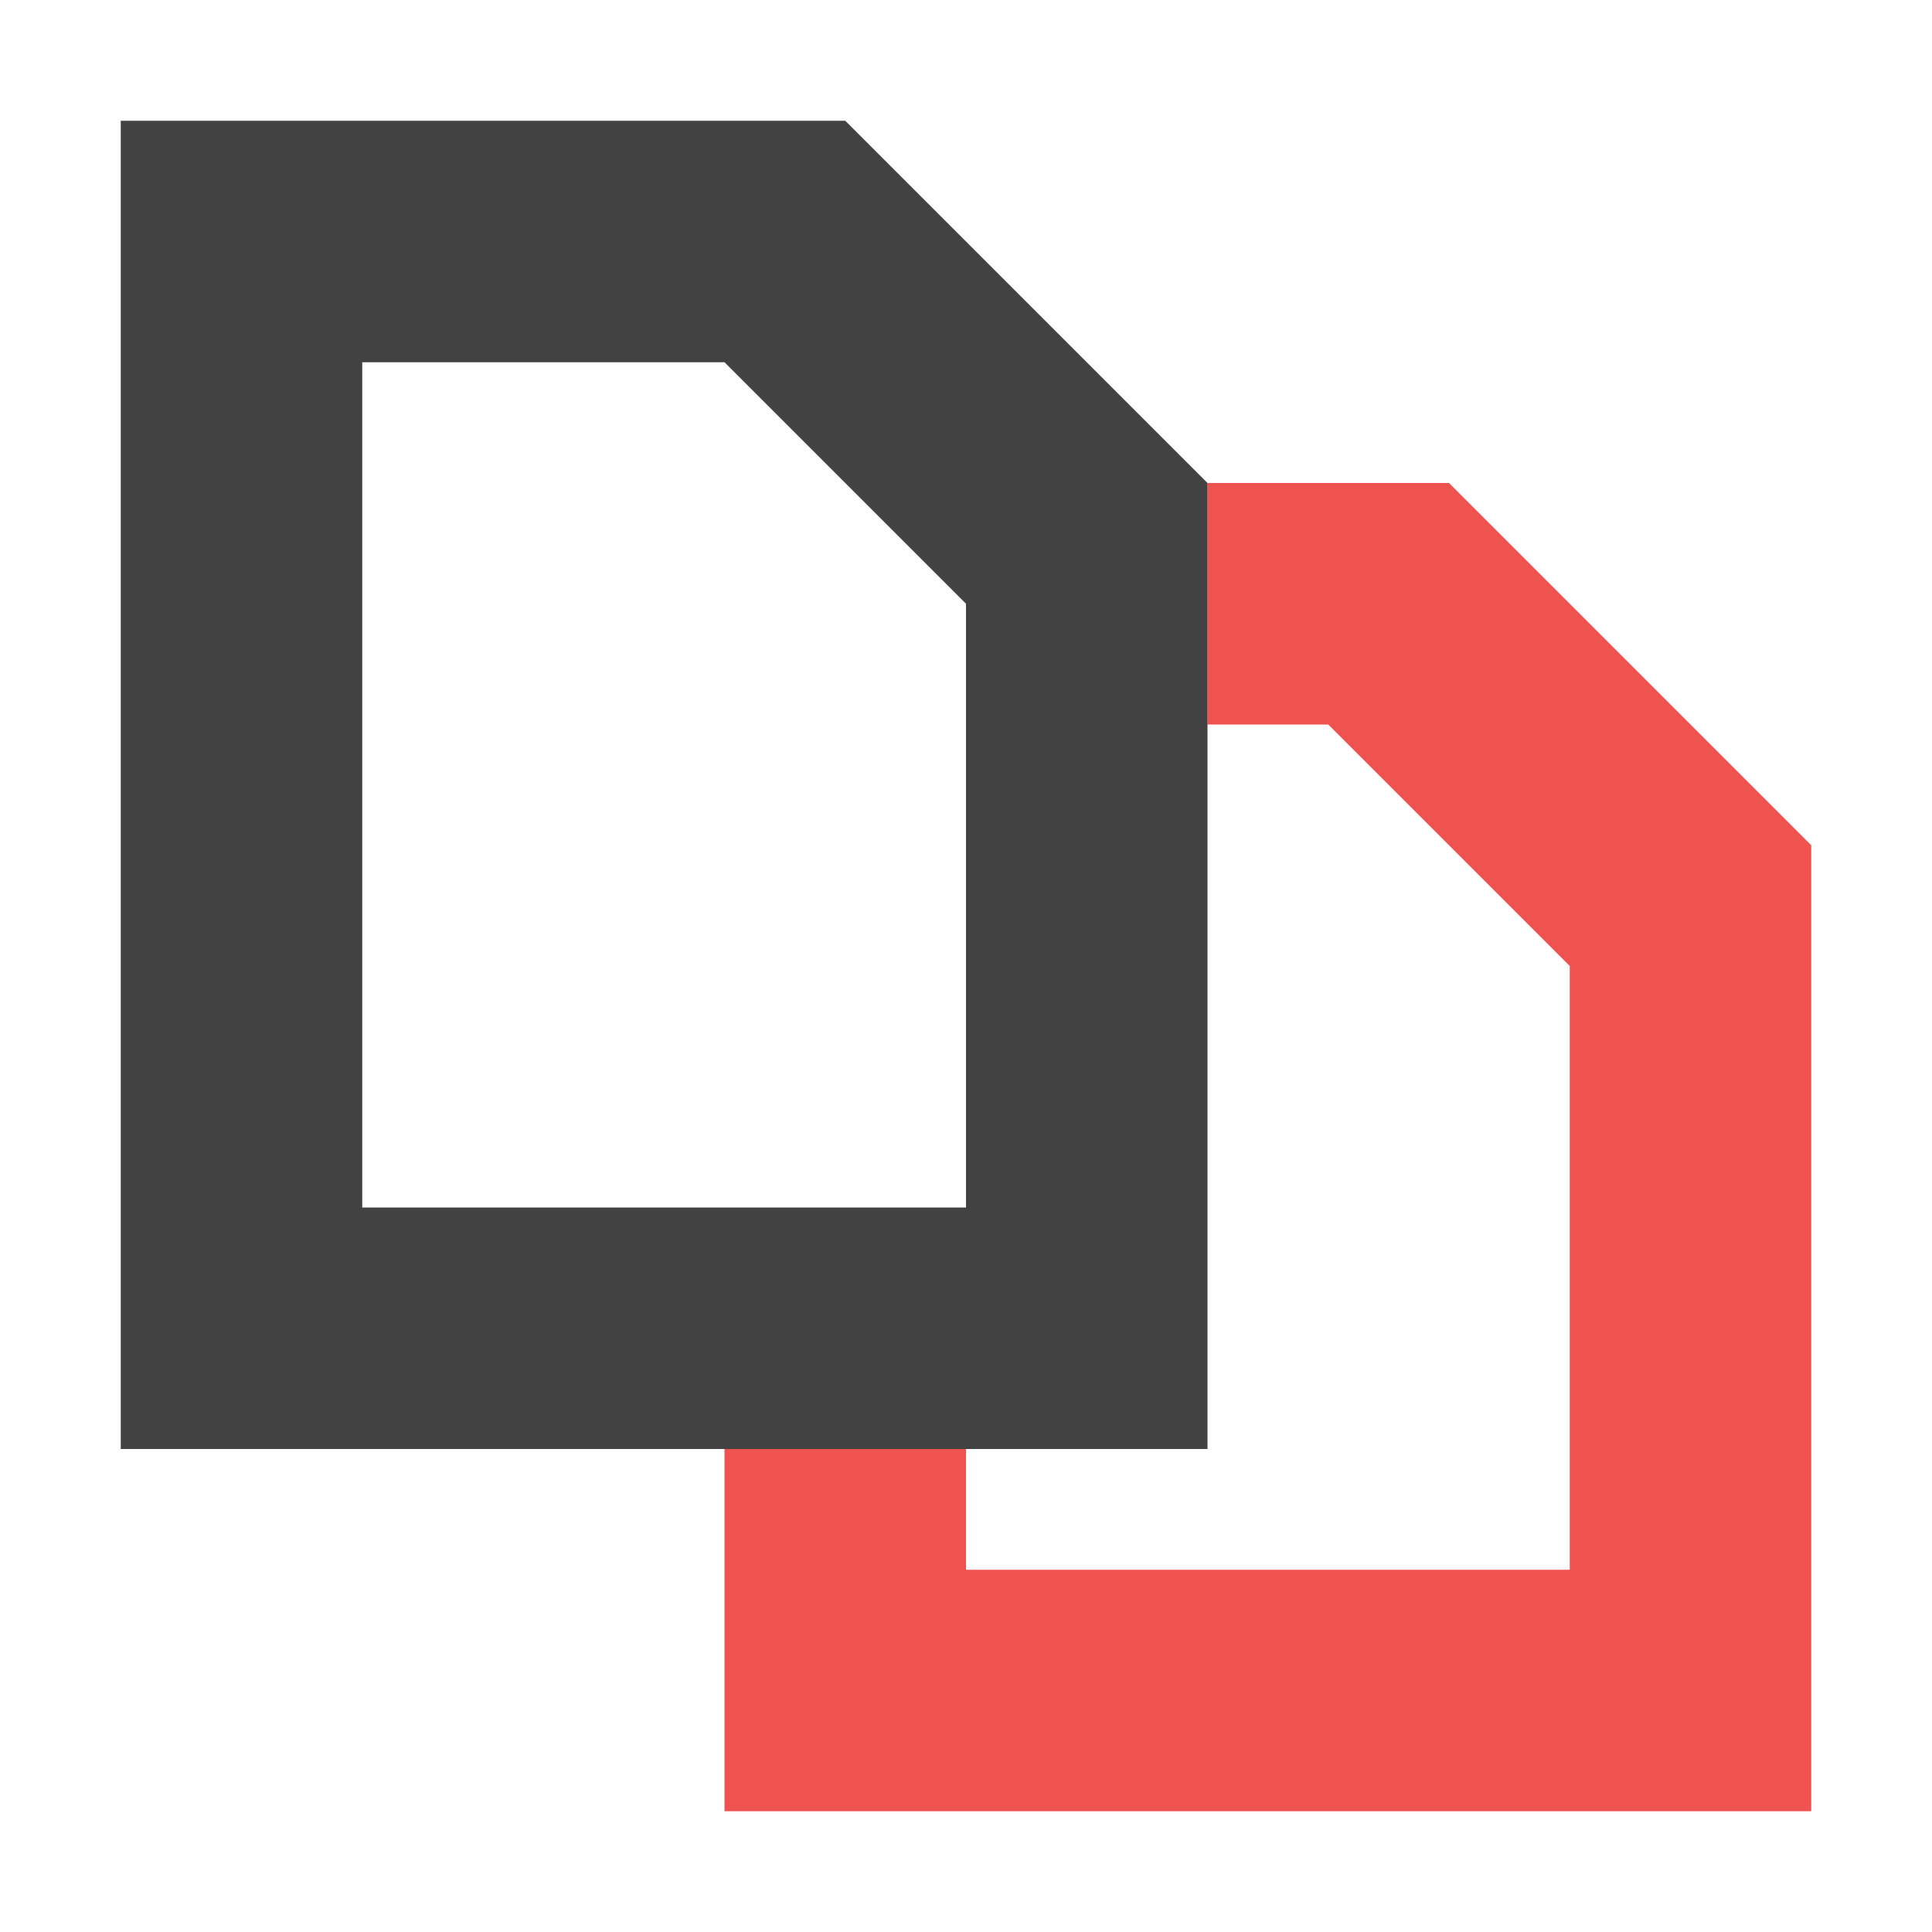 <?xml version="1.0" encoding="UTF-8"?>
<svg xmlns="http://www.w3.org/2000/svg" xmlns:xlink="http://www.w3.org/1999/xlink" width="16px" height="16px" viewBox="0 0 16 16" version="1.1">
<g id="surface1">
<path style=" stroke:none;fill-rule:nonzero;fill:rgb(93.725%,32.549%,31.373%);fill-opacity:1;" d="M 10 4 L 10 6 L 11 6 L 13 8 L 13 13 L 8 13 L 8 12 L 6 12 L 6 15 L 15 15 L 15 7 L 12 4 Z M 10 4 "/>
<defs>
  <style id="current-color-scheme" type="text/css">
   .ColorScheme-Text { color:#424242; } .ColorScheme-Highlight { color:#eeeeee; }
  </style>
 </defs>
<path style="fill:currentColor" class="ColorScheme-Text" d="M 1 1 L 1 12 L 10 12 L 10 4 L 7 1 Z M 3 3 L 6 3 L 8 5 L 8 10 L 3 10 Z M 3 3 "/>
</g>
</svg>
